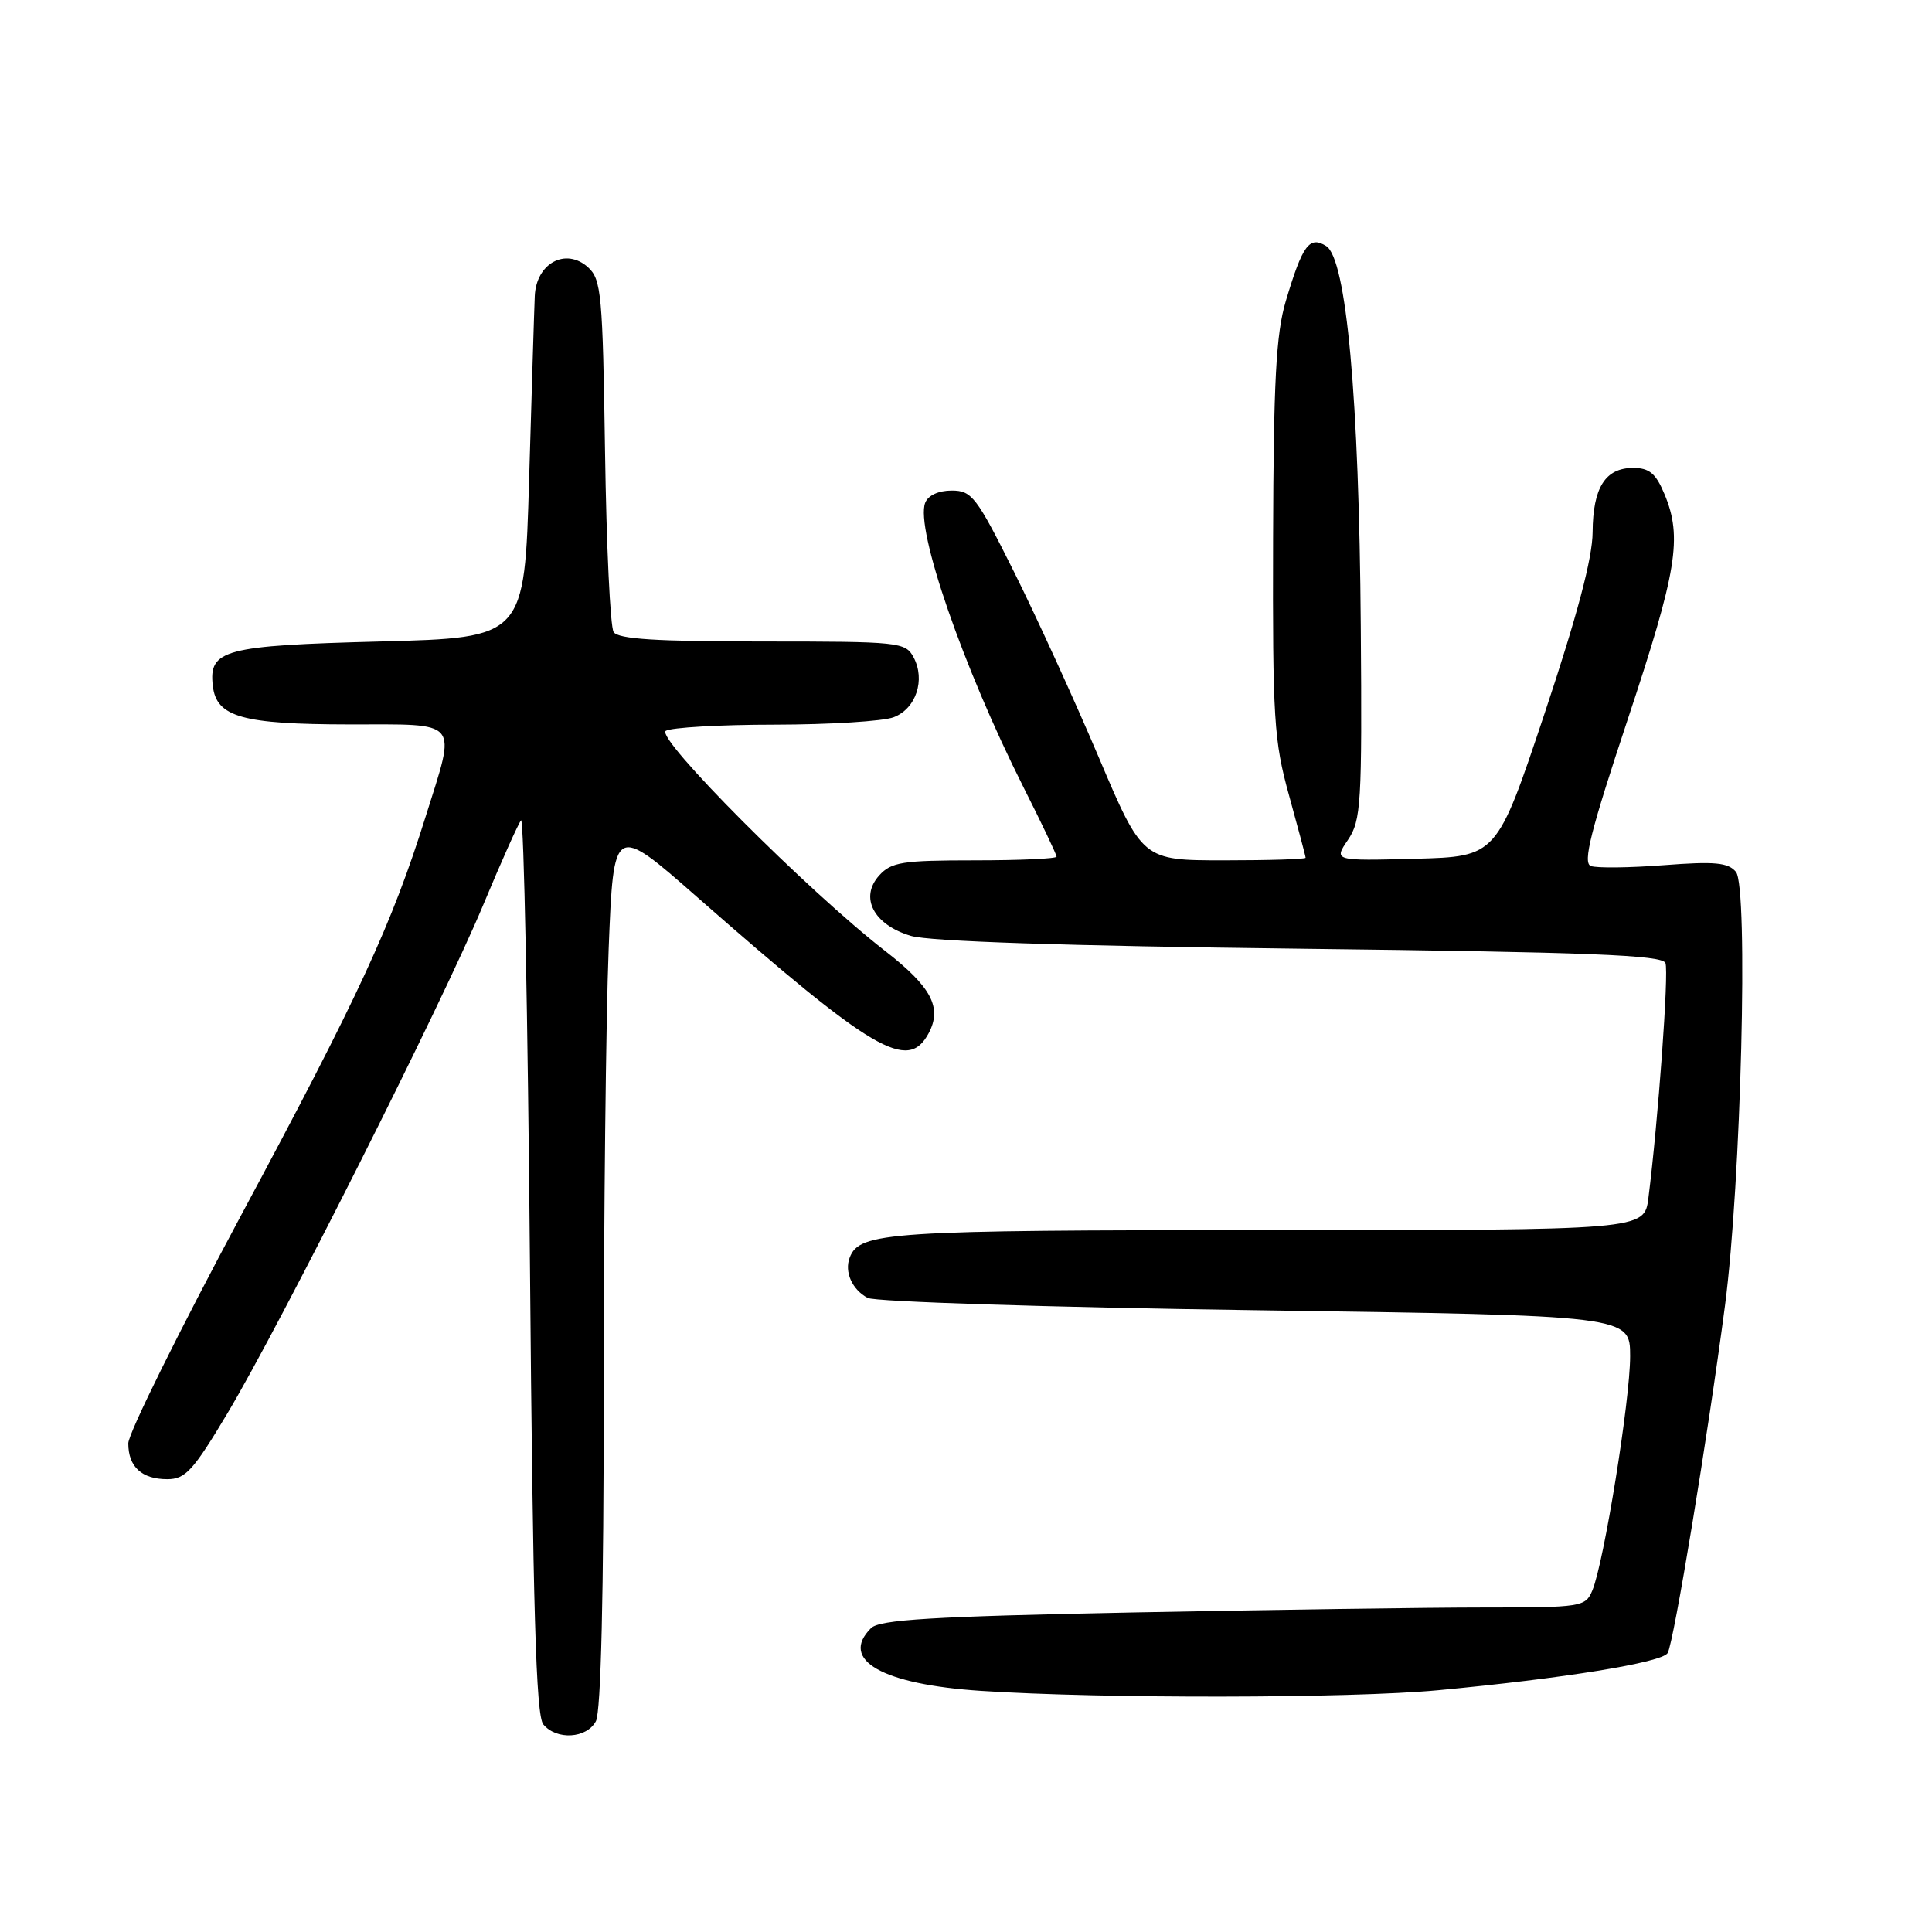 <?xml version="1.0" encoding="UTF-8" standalone="no"?>
<!DOCTYPE svg PUBLIC "-//W3C//DTD SVG 1.1//EN" "http://www.w3.org/Graphics/SVG/1.1/DTD/svg11.dtd" >
<svg xmlns="http://www.w3.org/2000/svg" xmlns:xlink="http://www.w3.org/1999/xlink" version="1.1" viewBox="0 0 256 256">
 <g >
 <path fill="currentColor"
d=" M 78.96 228.07 C 79.63 226.82 80.00 211.20 80.00 184.23 C 80.00 161.18 80.29 134.86 80.65 125.74 C 81.31 109.15 81.31 109.15 92.40 118.89 C 115.80 139.42 120.29 142.06 123.05 136.91 C 124.87 133.51 123.42 130.77 117.29 126.01 C 107.04 118.06 86.79 97.75 88.22 96.84 C 88.92 96.40 95.43 96.02 102.68 96.02 C 109.94 96.01 117.01 95.57 118.41 95.04 C 121.38 93.91 122.65 90.08 121.05 87.09 C 119.97 85.08 119.19 85.00 101.02 85.00 C 87.00 85.00 81.91 84.68 81.31 83.75 C 80.86 83.06 80.35 72.30 80.17 59.83 C 79.86 38.97 79.68 37.02 77.92 35.42 C 74.97 32.76 71.05 34.87 70.86 39.23 C 70.78 41.03 70.45 51.95 70.11 63.50 C 69.50 84.50 69.50 84.50 50.40 85.00 C 29.66 85.54 27.64 86.08 28.20 90.89 C 28.68 95.01 32.07 95.97 46.25 95.99 C 61.16 96.00 60.48 95.18 56.40 108.20 C 51.91 122.52 47.53 131.99 32.04 160.86 C 23.77 176.28 17.00 189.95 17.00 191.25 C 17.00 194.36 18.78 196.00 22.16 196.00 C 24.57 196.00 25.59 194.88 30.15 187.25 C 37.20 175.44 58.55 133.01 63.99 120.00 C 66.40 114.22 68.67 109.14 69.04 108.70 C 69.41 108.25 69.94 134.69 70.22 167.43 C 70.61 213.13 71.02 227.32 71.99 228.49 C 73.75 230.61 77.73 230.37 78.96 228.07 Z  M 190.50 223.97 C 207.16 222.41 220.20 220.30 220.97 219.04 C 221.77 217.76 226.32 190.16 228.57 173.00 C 230.70 156.73 231.69 117.54 230.02 115.53 C 228.99 114.29 227.23 114.12 220.47 114.64 C 215.91 114.99 211.55 115.04 210.79 114.75 C 209.70 114.33 210.76 110.15 215.67 95.36 C 222.22 75.64 222.95 71.21 220.55 65.47 C 219.41 62.73 218.54 62.00 216.41 62.00 C 212.71 62.00 211.07 64.60 211.03 70.52 C 211.01 73.96 209.00 81.53 204.67 94.52 C 198.33 113.50 198.33 113.50 187.53 113.79 C 176.72 114.07 176.72 114.07 178.61 111.29 C 180.35 108.72 180.49 106.52 180.31 83.00 C 180.09 52.79 178.41 34.27 175.72 32.60 C 173.50 31.22 172.59 32.46 170.37 39.91 C 169.08 44.25 168.75 50.51 168.69 71.41 C 168.62 95.32 168.80 98.16 170.81 105.41 C 172.01 109.76 173.00 113.47 173.00 113.66 C 173.00 113.85 168.14 114.00 162.19 114.00 C 151.38 114.00 151.38 114.00 145.55 100.25 C 142.34 92.69 137.30 81.66 134.35 75.75 C 129.39 65.81 128.77 65.00 126.10 65.00 C 124.36 65.00 122.97 65.64 122.59 66.63 C 121.27 70.06 127.60 88.38 135.59 104.26 C 138.02 109.07 140.00 113.24 140.00 113.51 C 140.00 113.78 135.12 114.00 129.15 114.00 C 119.57 114.00 118.10 114.23 116.50 116.00 C 113.86 118.92 115.76 122.54 120.70 124.01 C 123.17 124.75 141.26 125.34 172.34 125.71 C 210.74 126.17 220.27 126.55 220.68 127.61 C 221.15 128.82 219.71 148.60 218.42 158.75 C 217.88 163.00 217.88 163.00 167.99 163.00 C 117.60 163.00 113.89 163.24 112.59 166.64 C 111.86 168.53 112.91 170.88 114.97 171.98 C 115.92 172.49 139.04 173.23 166.35 173.61 C 216.00 174.32 216.00 174.32 216.00 179.71 C 216.00 185.57 212.52 207.12 210.99 210.75 C 210.08 212.92 209.59 213.00 196.68 213.00 C 189.34 213.00 168.36 213.30 150.07 213.66 C 123.48 214.19 116.53 214.61 115.41 215.74 C 111.20 219.95 116.88 223.19 130.00 224.05 C 146.02 225.10 178.90 225.05 190.50 223.97 Z "/>
</g>
</svg>